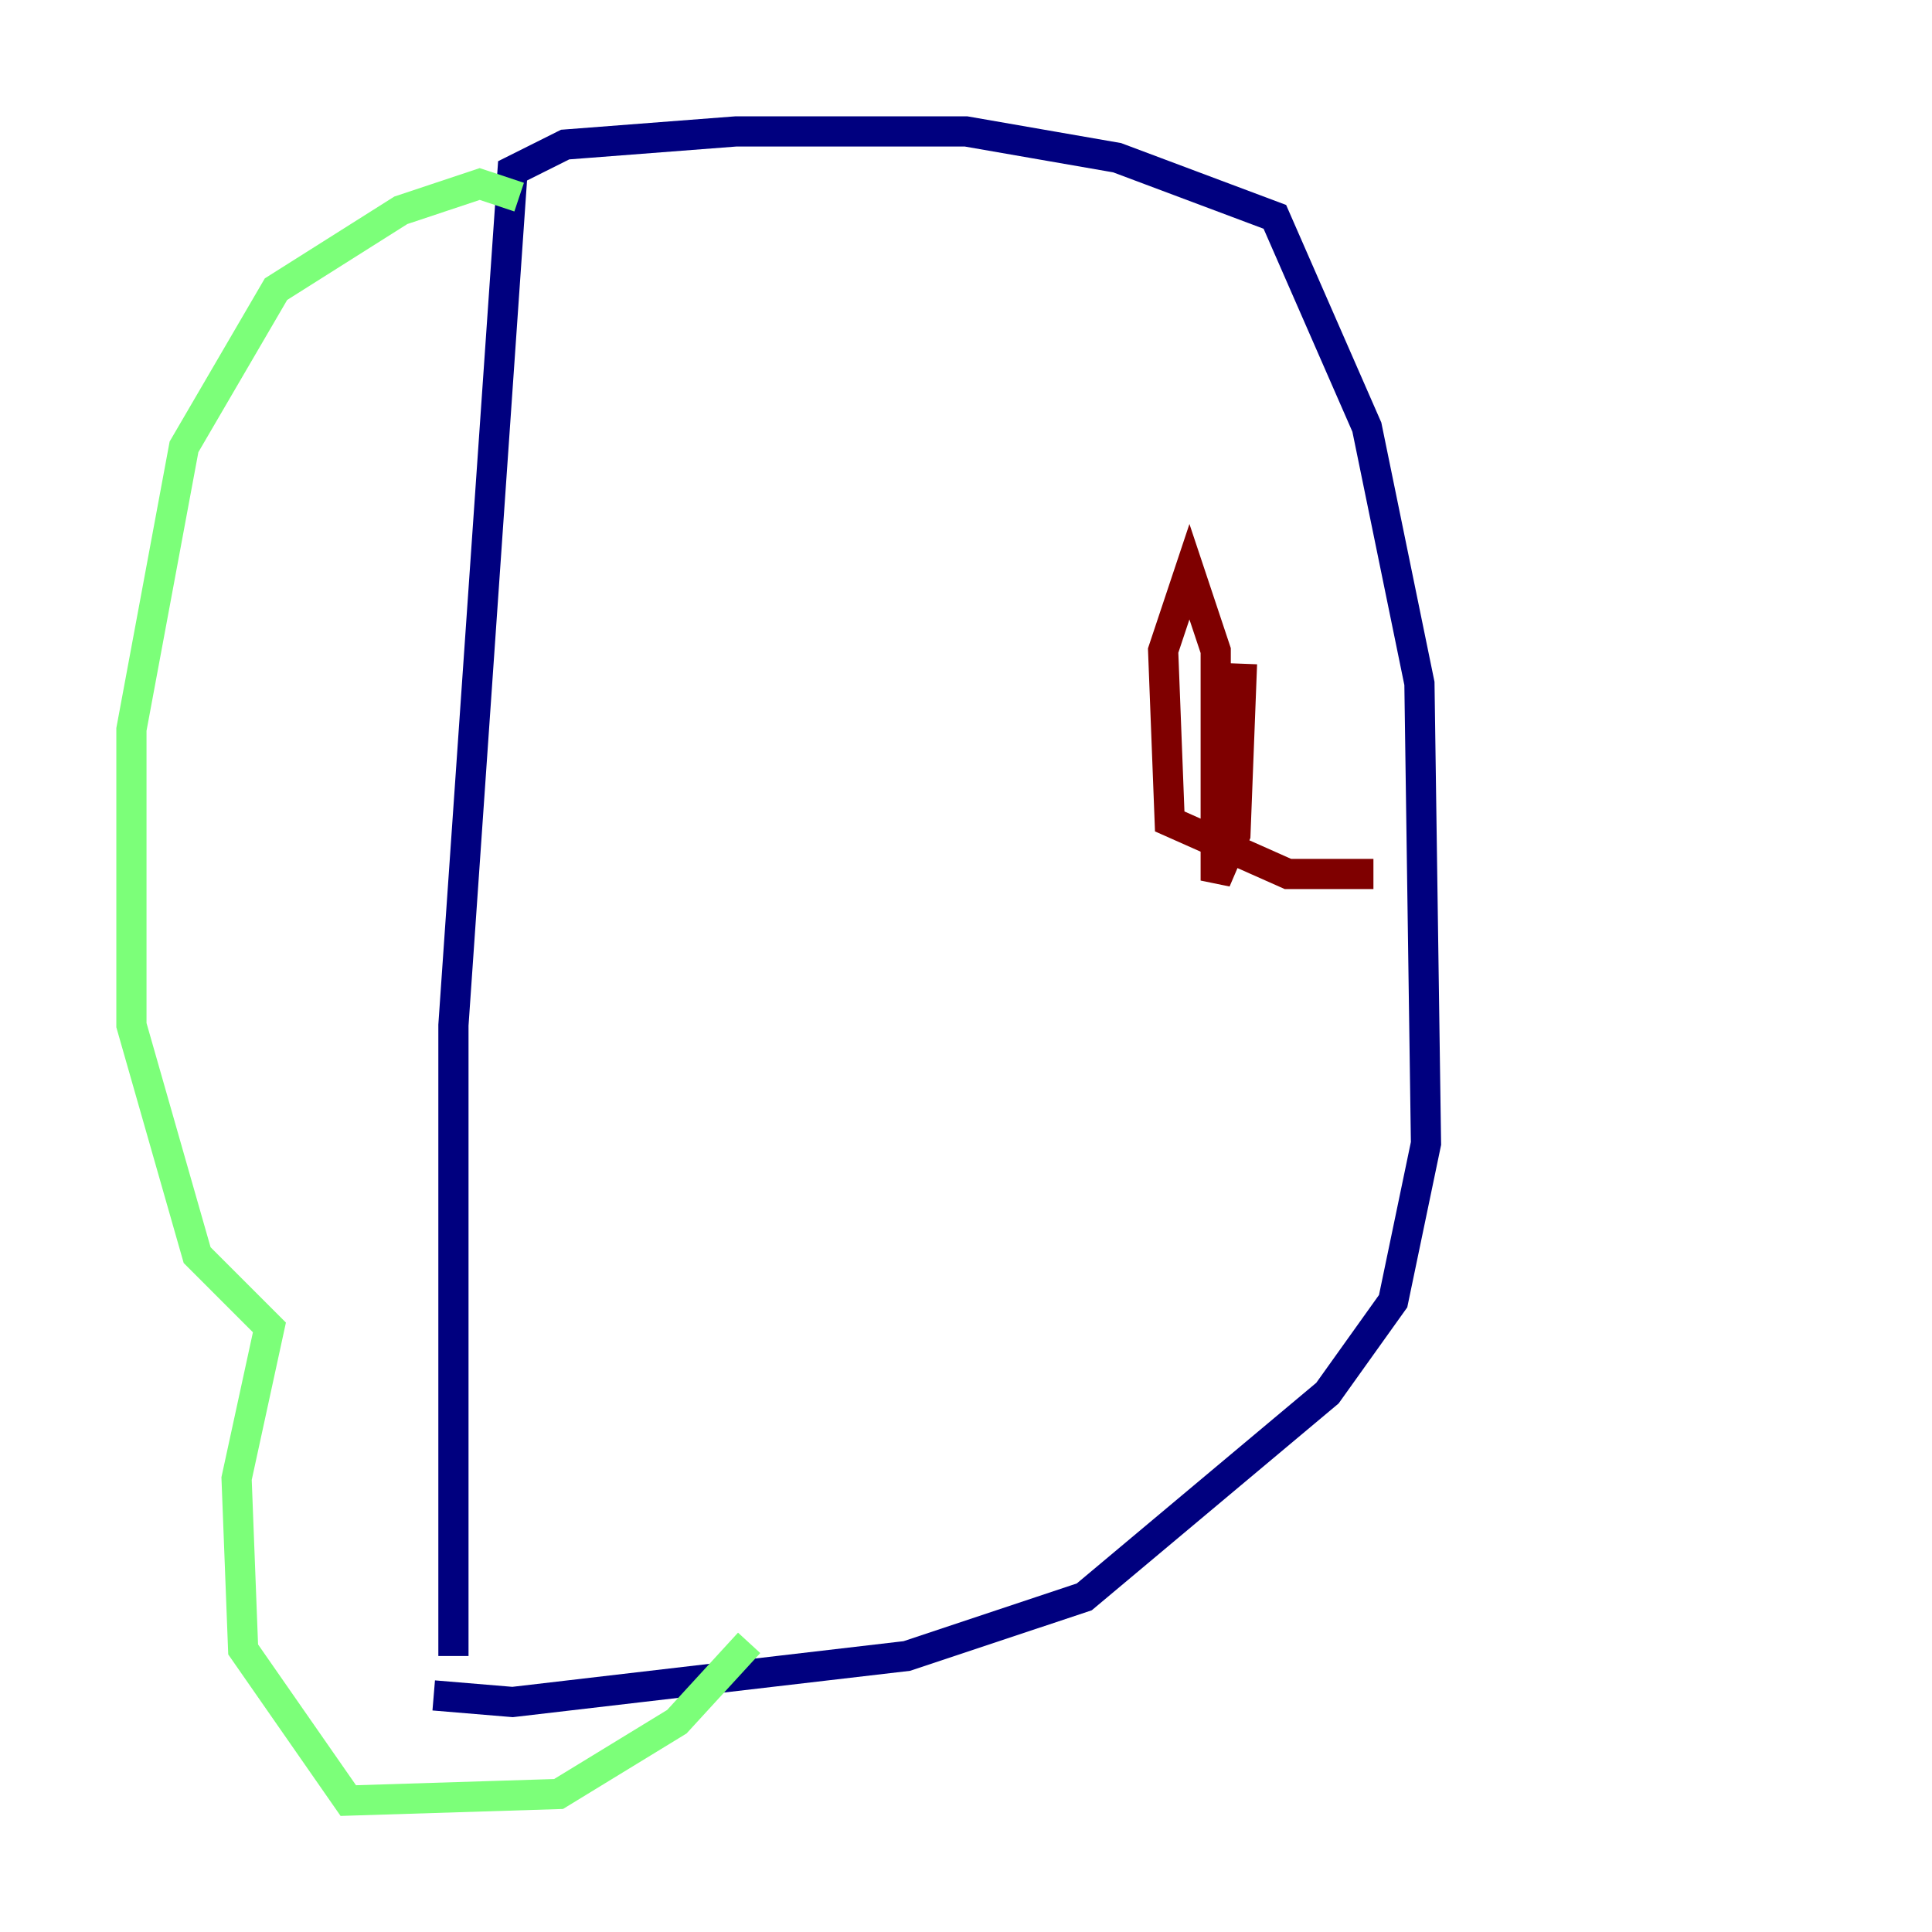 <?xml version="1.0" encoding="utf-8" ?>
<svg baseProfile="tiny" height="128" version="1.2" viewBox="0,0,128,128" width="128" xmlns="http://www.w3.org/2000/svg" xmlns:ev="http://www.w3.org/2001/xml-events" xmlns:xlink="http://www.w3.org/1999/xlink"><defs /><polyline fill="none" points="30.041,109.714 30.041,67.918 33.959,11.32 37.442,9.578 48.762,8.707 64.0,8.707 74.014,10.449 84.463,14.367 90.558,28.299 94.041,45.279 94.476,75.755 92.299,86.204 87.946,92.299 71.837,105.796 60.082,109.714 33.959,112.762 28.735,112.326" stroke="#00007f" stroke-width="2" /><polyline fill="none" points="34.395,13.061 31.782,12.191 26.558,13.932 18.286,19.157 12.191,29.605 8.707,48.327 8.707,67.918 13.061,83.156 17.85,87.946 15.674,97.959 16.109,109.279 23.075,119.293 37.007,118.857 44.843,114.068 49.633,108.844" stroke="#7cff79" stroke-width="2" /><polyline fill="none" points="90.993,57.905 85.333,57.905 77.497,54.422 77.061,43.102 78.803,37.878 80.544,43.102 80.544,58.34 81.85,55.292 82.286,43.973" stroke="#7f0000" stroke-width="2" /></svg>